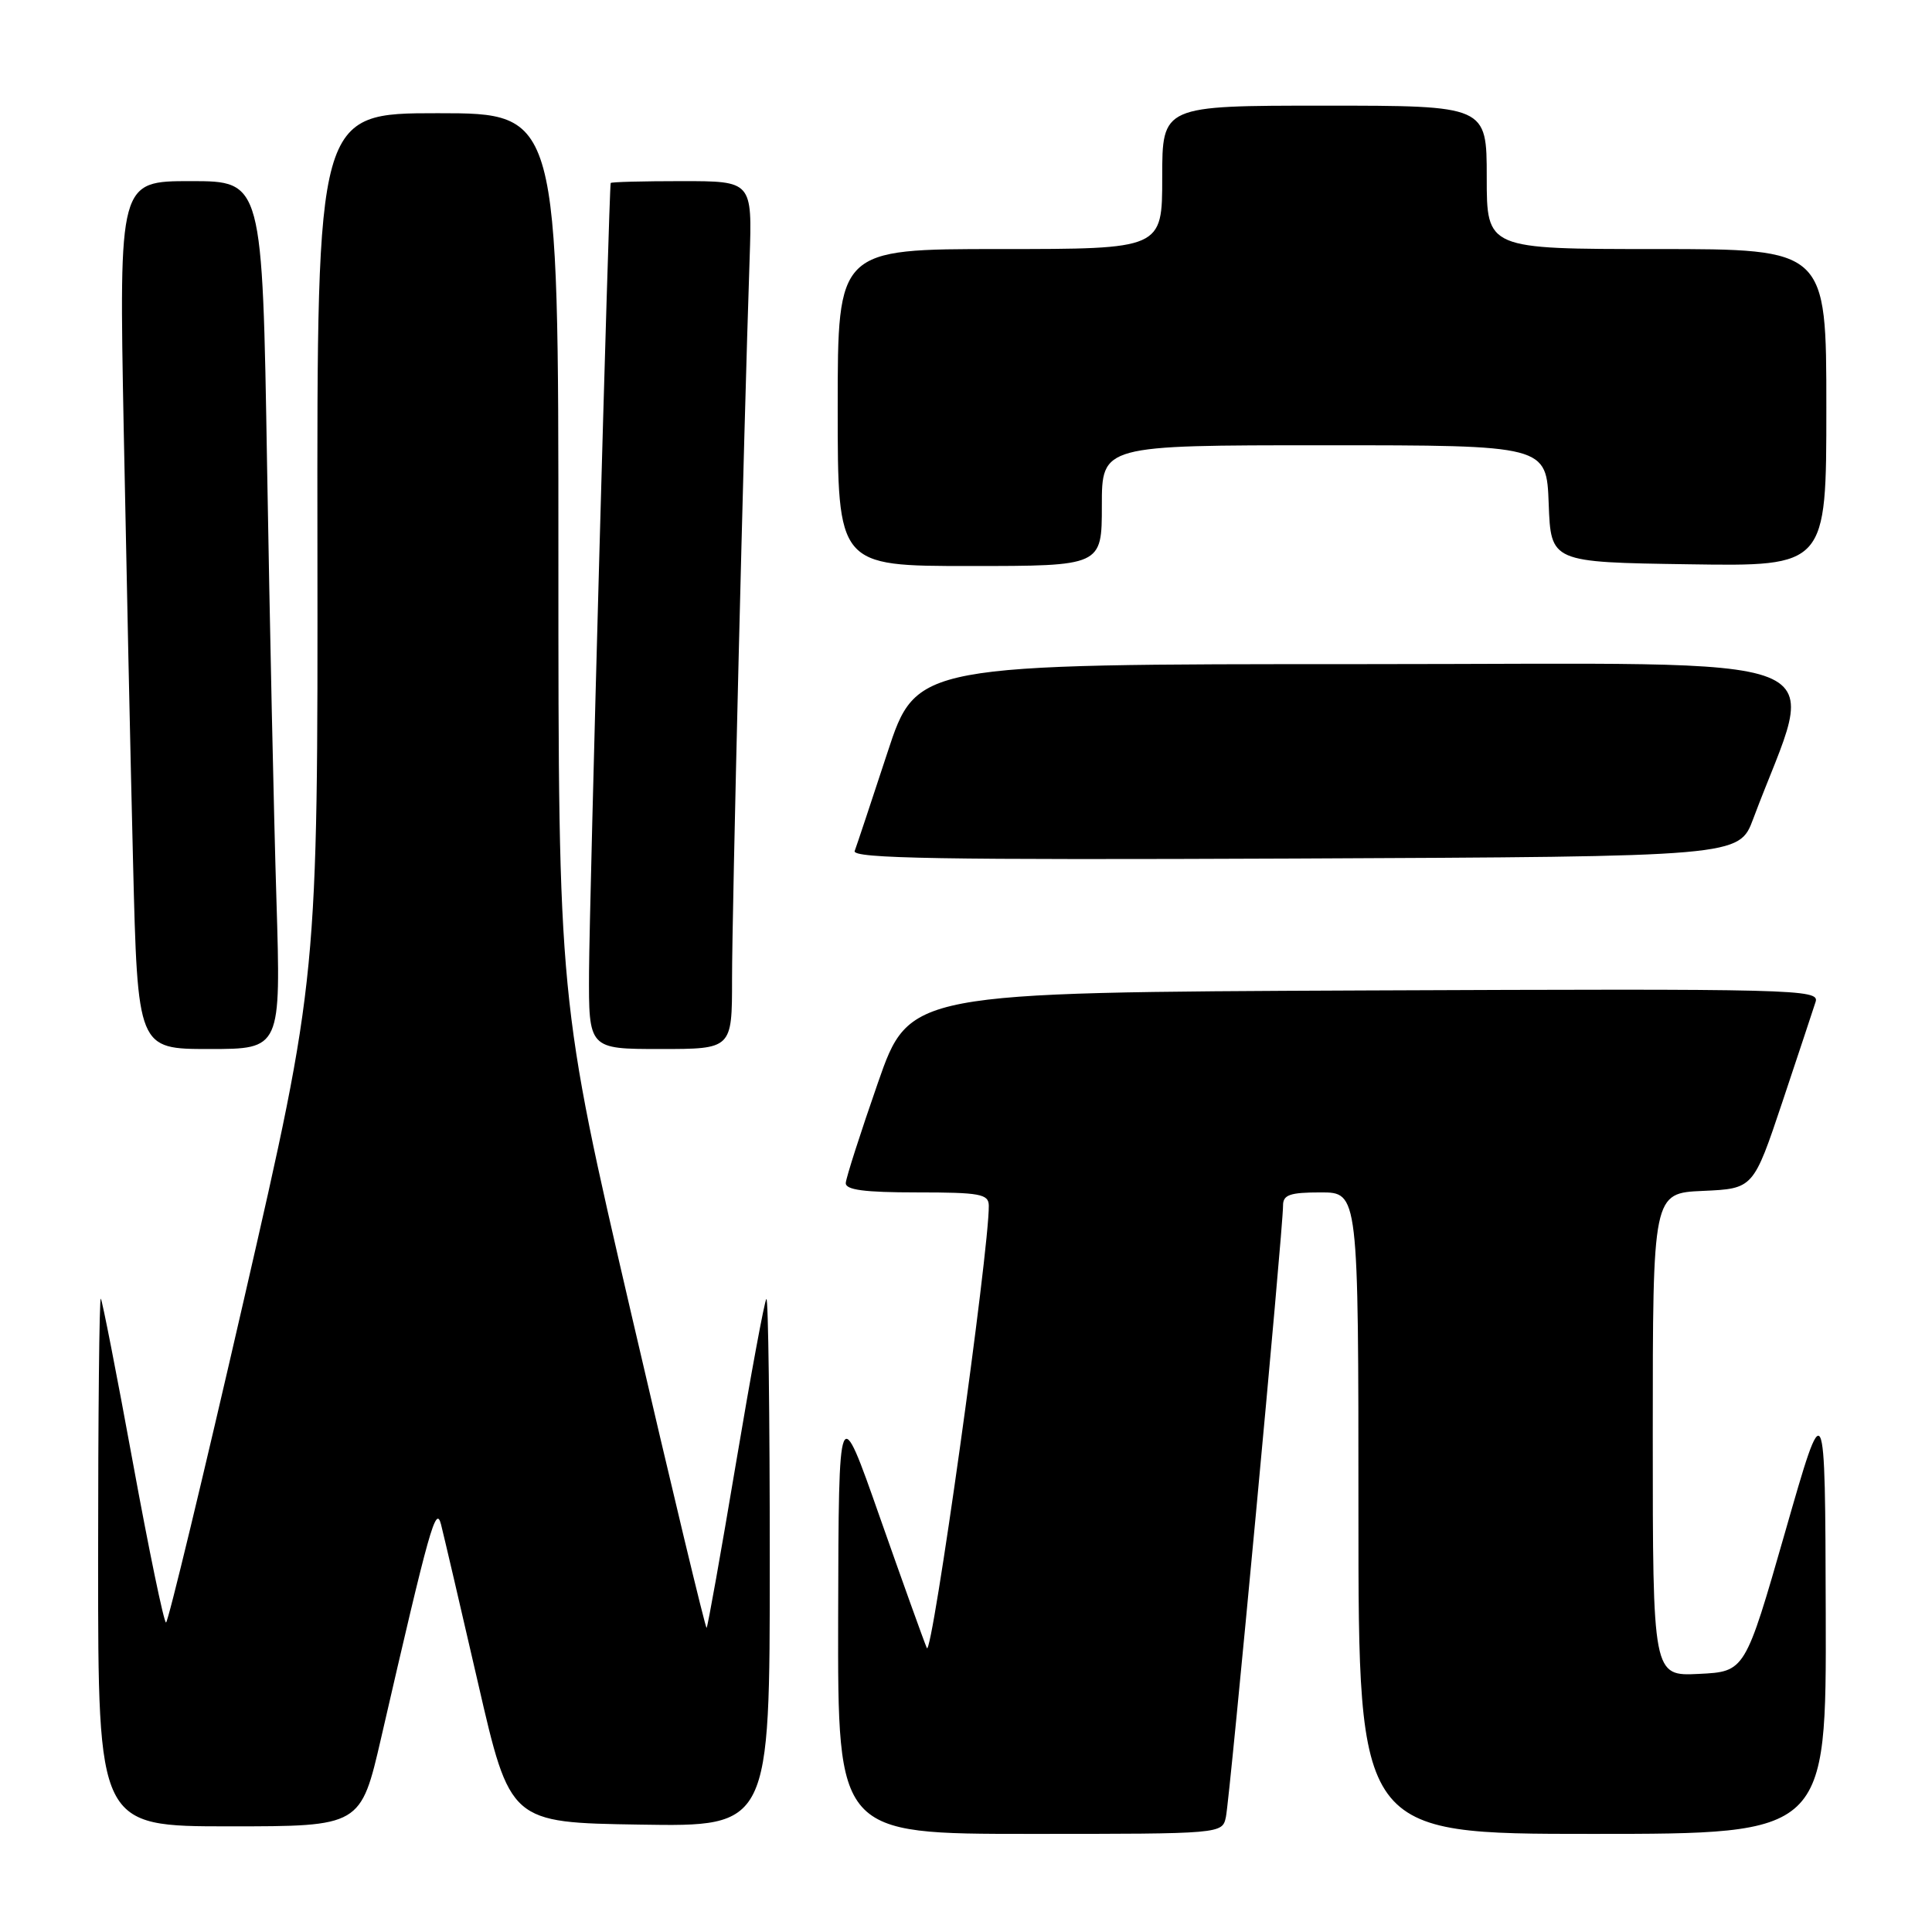 <?xml version="1.0" encoding="UTF-8" standalone="no"?>
<!DOCTYPE svg PUBLIC "-//W3C//DTD SVG 1.1//EN" "http://www.w3.org/Graphics/SVG/1.1/DTD/svg11.dtd" >
<svg xmlns="http://www.w3.org/2000/svg" xmlns:xlink="http://www.w3.org/1999/xlink" version="1.1" viewBox="0 0 256 256">
 <g >
 <path fill="currentColor"
d=" M 162.44 240.75 C 162.96 238.34 170.03 162.68 170.01 159.75 C 170.00 158.32 170.90 158.00 175.00 158.00 C 180.00 158.00 180.00 158.00 180.00 200.50 C 180.00 243.00 180.00 243.00 211.00 243.00 C 242.00 243.00 242.00 243.00 241.92 213.75 C 241.84 184.50 241.84 184.50 236.54 203.00 C 231.23 221.50 231.23 221.50 225.12 221.80 C 219.00 222.10 219.00 222.10 219.00 190.09 C 219.00 158.09 219.00 158.09 225.66 157.80 C 232.33 157.50 232.33 157.50 236.18 146.00 C 238.29 139.68 240.27 133.71 240.58 132.74 C 241.11 131.08 237.98 131.00 180.82 131.24 C 120.50 131.50 120.50 131.50 116.32 143.50 C 114.02 150.10 112.11 156.06 112.07 156.75 C 112.02 157.67 114.53 158.00 121.50 158.00 C 129.87 158.00 131.00 158.21 131.02 159.75 C 131.10 165.55 123.47 219.97 122.81 218.37 C 122.37 217.34 119.57 209.53 116.57 201.00 C 111.13 185.50 111.13 185.50 111.06 214.25 C 111.00 243.00 111.00 243.00 136.48 243.00 C 161.96 243.00 161.96 243.00 162.44 240.75 Z  M 50.51 230.25 C 56.96 202.22 57.76 199.39 58.44 202.00 C 58.79 203.38 61.00 212.82 63.34 223.00 C 67.59 241.50 67.59 241.50 84.80 241.77 C 102.00 242.05 102.00 242.05 102.00 206.86 C 102.00 187.50 101.80 171.87 101.55 172.12 C 101.30 172.36 99.48 182.21 97.50 194.00 C 95.52 205.79 93.78 215.55 93.63 215.70 C 93.49 215.85 89.01 197.19 83.68 174.23 C 73.99 132.50 73.99 132.50 73.99 73.75 C 74.00 15.00 74.00 15.00 58.00 15.00 C 42.00 15.00 42.00 15.00 42.06 72.25 C 42.12 129.50 42.12 129.50 32.31 172.24 C 26.91 195.75 22.27 214.99 22.00 214.99 C 21.72 215.00 19.74 205.44 17.60 193.75 C 15.46 182.06 13.55 172.31 13.36 172.08 C 13.16 171.85 13.00 187.49 13.00 206.83 C 13.00 242.00 13.00 242.00 30.40 242.00 C 47.80 242.00 47.80 242.00 50.51 230.25 Z  M 36.63 119.25 C 36.29 108.39 35.74 82.51 35.39 61.75 C 34.77 24.00 34.77 24.00 25.27 24.00 C 15.77 24.00 15.77 24.00 16.39 56.75 C 16.74 74.76 17.29 100.64 17.63 114.25 C 18.24 139.00 18.24 139.00 27.73 139.00 C 37.23 139.00 37.23 139.00 36.63 119.25 Z  M 97.00 129.75 C 96.99 121.13 98.55 57.30 99.33 34.25 C 99.67 24.00 99.67 24.00 90.34 24.00 C 85.20 24.00 80.96 24.11 80.92 24.25 C 80.70 24.93 78.09 119.89 78.05 128.75 C 78.00 139.00 78.00 139.00 87.50 139.00 C 97.00 139.00 97.00 139.00 97.00 129.75 Z  M 232.31 108.50 C 240.79 85.81 246.32 88.00 180.65 88.00 C 121.43 88.00 121.43 88.00 117.58 99.75 C 115.46 106.21 113.51 112.07 113.25 112.76 C 112.88 113.76 124.68 113.96 171.61 113.76 C 230.44 113.50 230.44 113.50 232.31 108.50 Z  M 146.00 67.00 C 146.00 59.00 146.00 59.00 175.46 59.00 C 204.92 59.00 204.92 59.00 205.21 66.75 C 205.50 74.50 205.50 74.50 223.75 74.77 C 242.00 75.05 242.00 75.05 242.00 54.02 C 242.00 33.00 242.00 33.00 219.50 33.00 C 197.00 33.00 197.00 33.00 197.00 23.50 C 197.00 14.00 197.00 14.00 175.50 14.00 C 154.00 14.00 154.00 14.00 154.00 23.50 C 154.00 33.00 154.00 33.00 132.50 33.00 C 111.00 33.00 111.00 33.00 111.00 54.00 C 111.00 75.00 111.00 75.00 128.50 75.00 C 146.00 75.00 146.00 75.00 146.00 67.00 Z "/>
</g>
</svg>